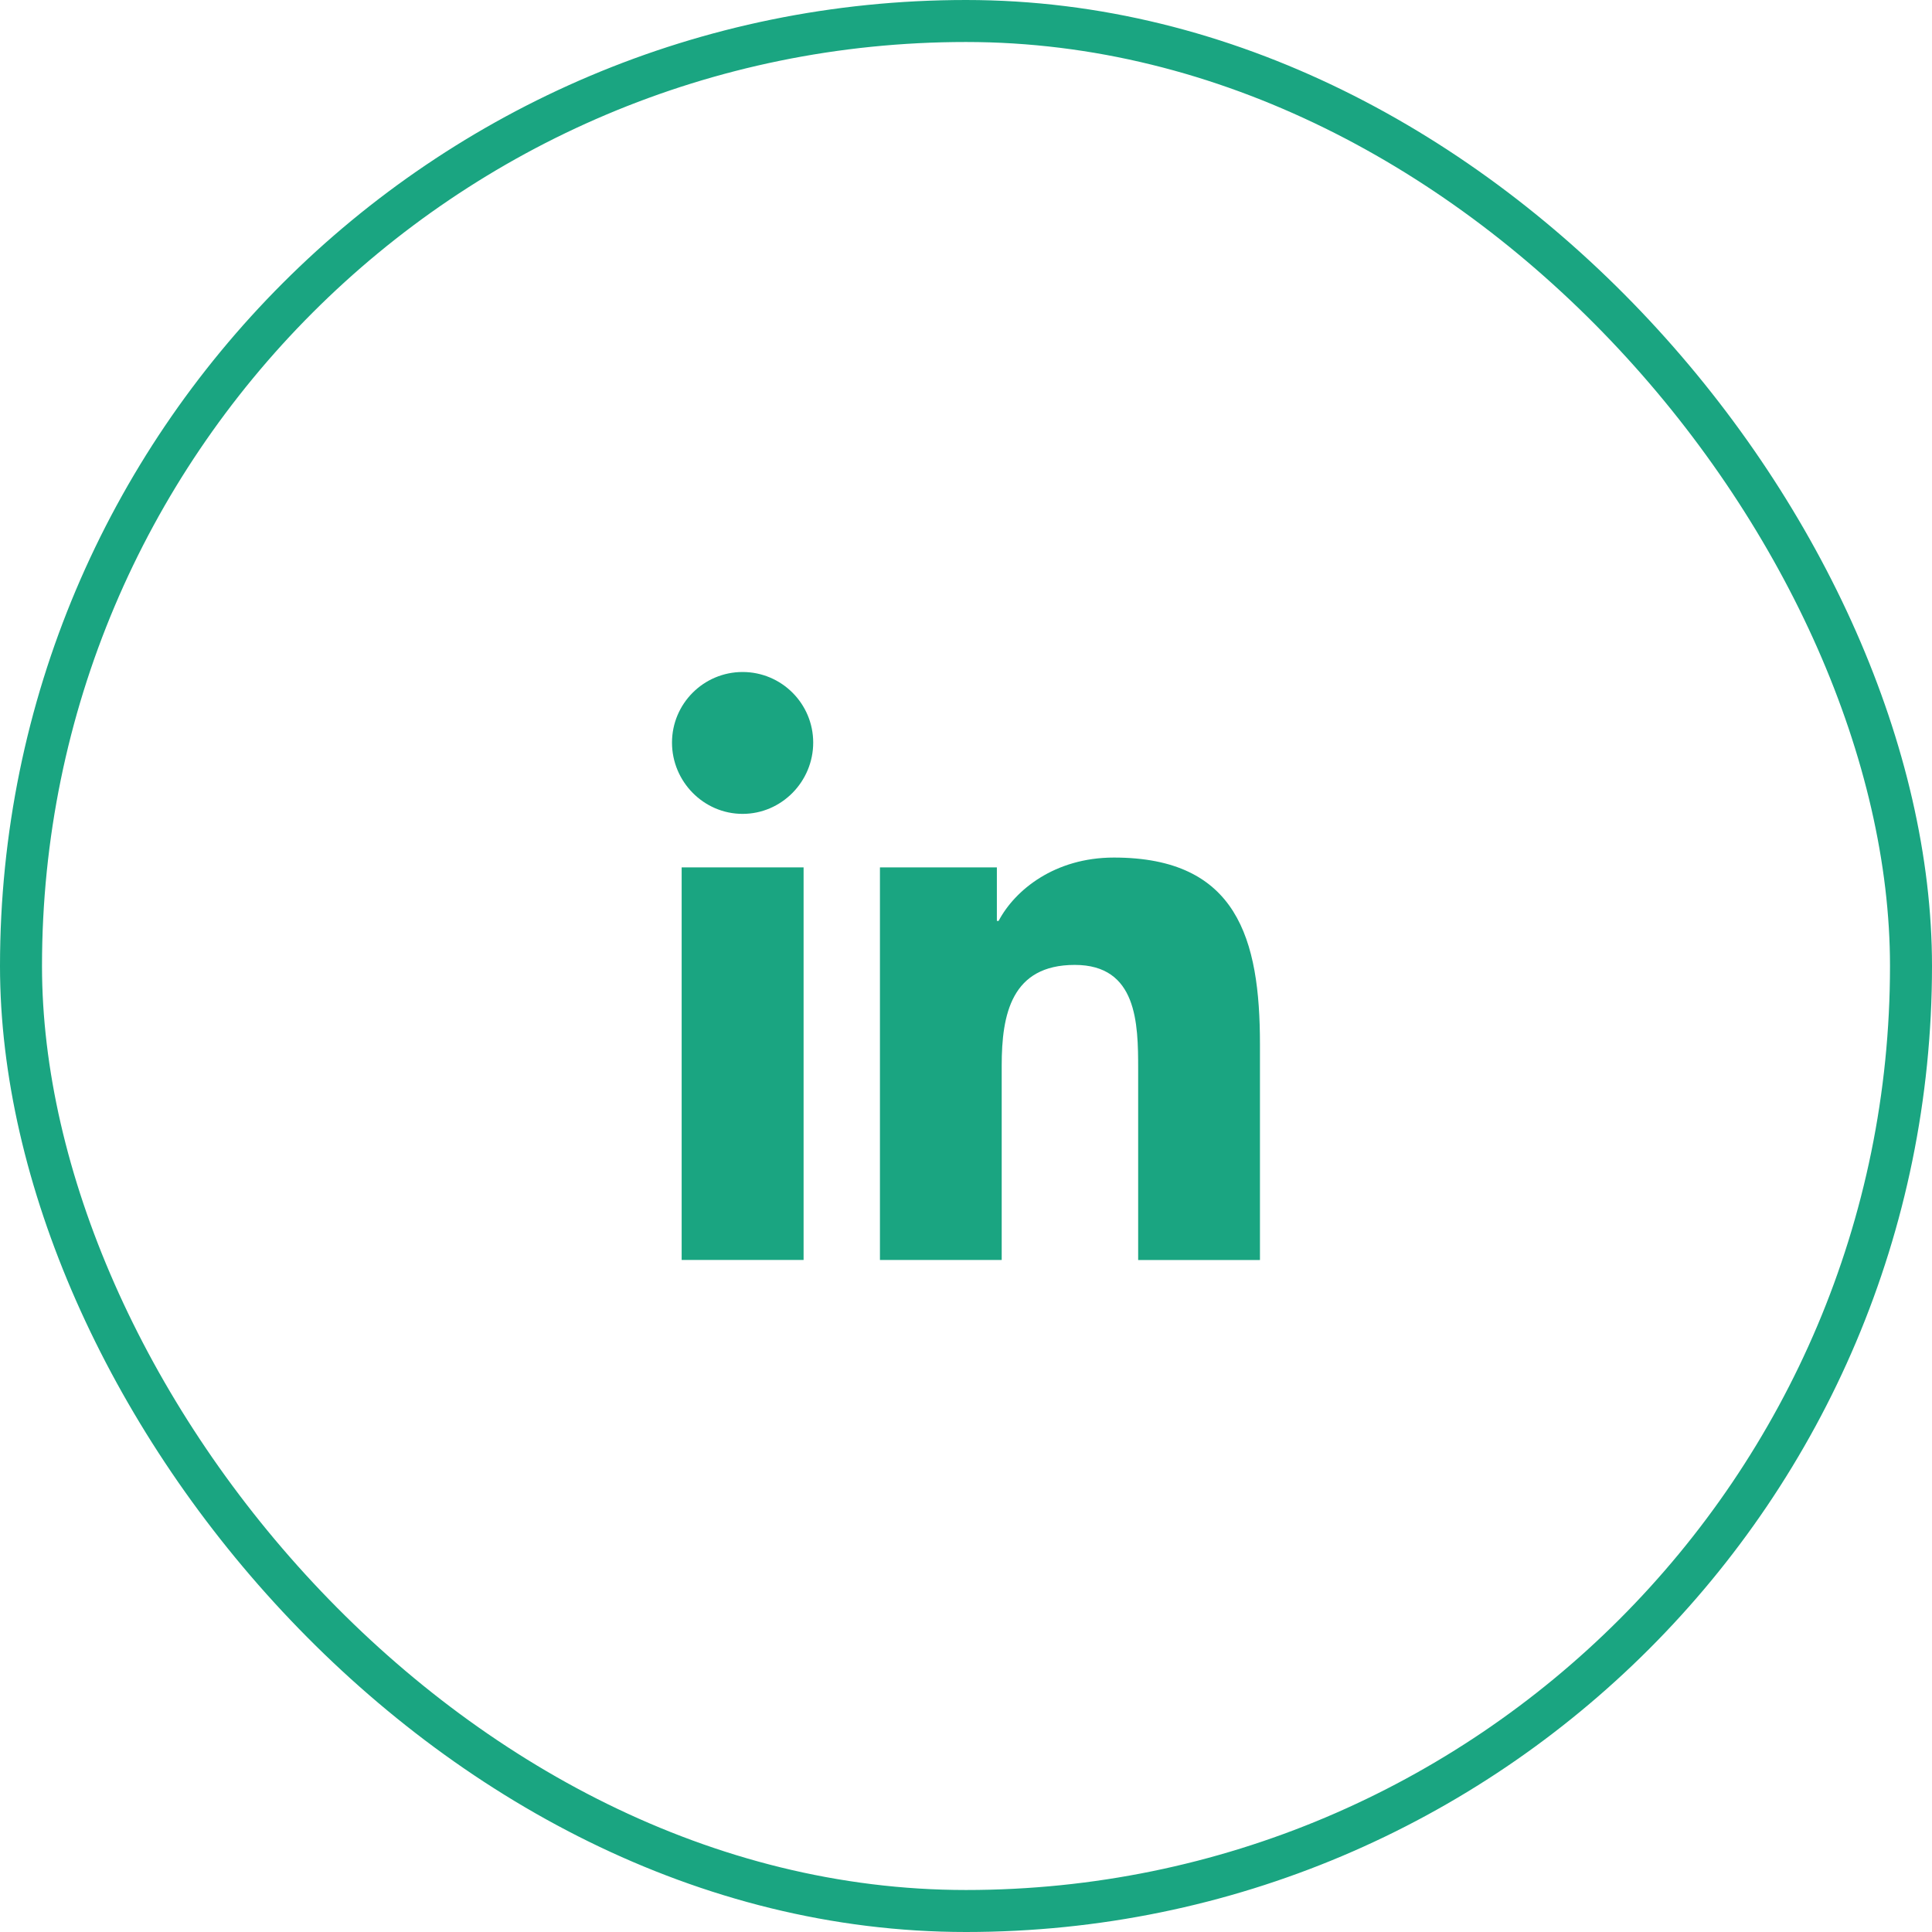 <svg width="46" height="46" viewBox="0 0 46 46" fill="none" xmlns="http://www.w3.org/2000/svg">
<path d="M29.996 30V29.999H29.999V24.865C29.999 22.353 29.458 20.418 26.522 20.418C25.11 20.418 24.163 21.193 23.776 21.927H23.735V20.652H20.951V29.999H23.85V25.371C23.85 24.152 24.081 22.974 25.59 22.974C27.077 22.974 27.099 24.365 27.099 25.449V30H29.996Z" fill="#1AA581"/>
<path d="M16.23 20.652H19.133V29.999H16.23V20.652Z" fill="#1AA581"/>
<path d="M17.681 16C16.753 16 16 16.753 16 17.681C16 18.609 16.753 19.378 17.681 19.378C18.609 19.378 19.362 18.609 19.362 17.681C19.362 16.753 18.609 16 17.681 16V16Z" fill="#1AA581"/>
<rect x="0.5" y="0.5" width="45" height="45" rx="22.5" stroke="#1AA581"/>
</svg>
